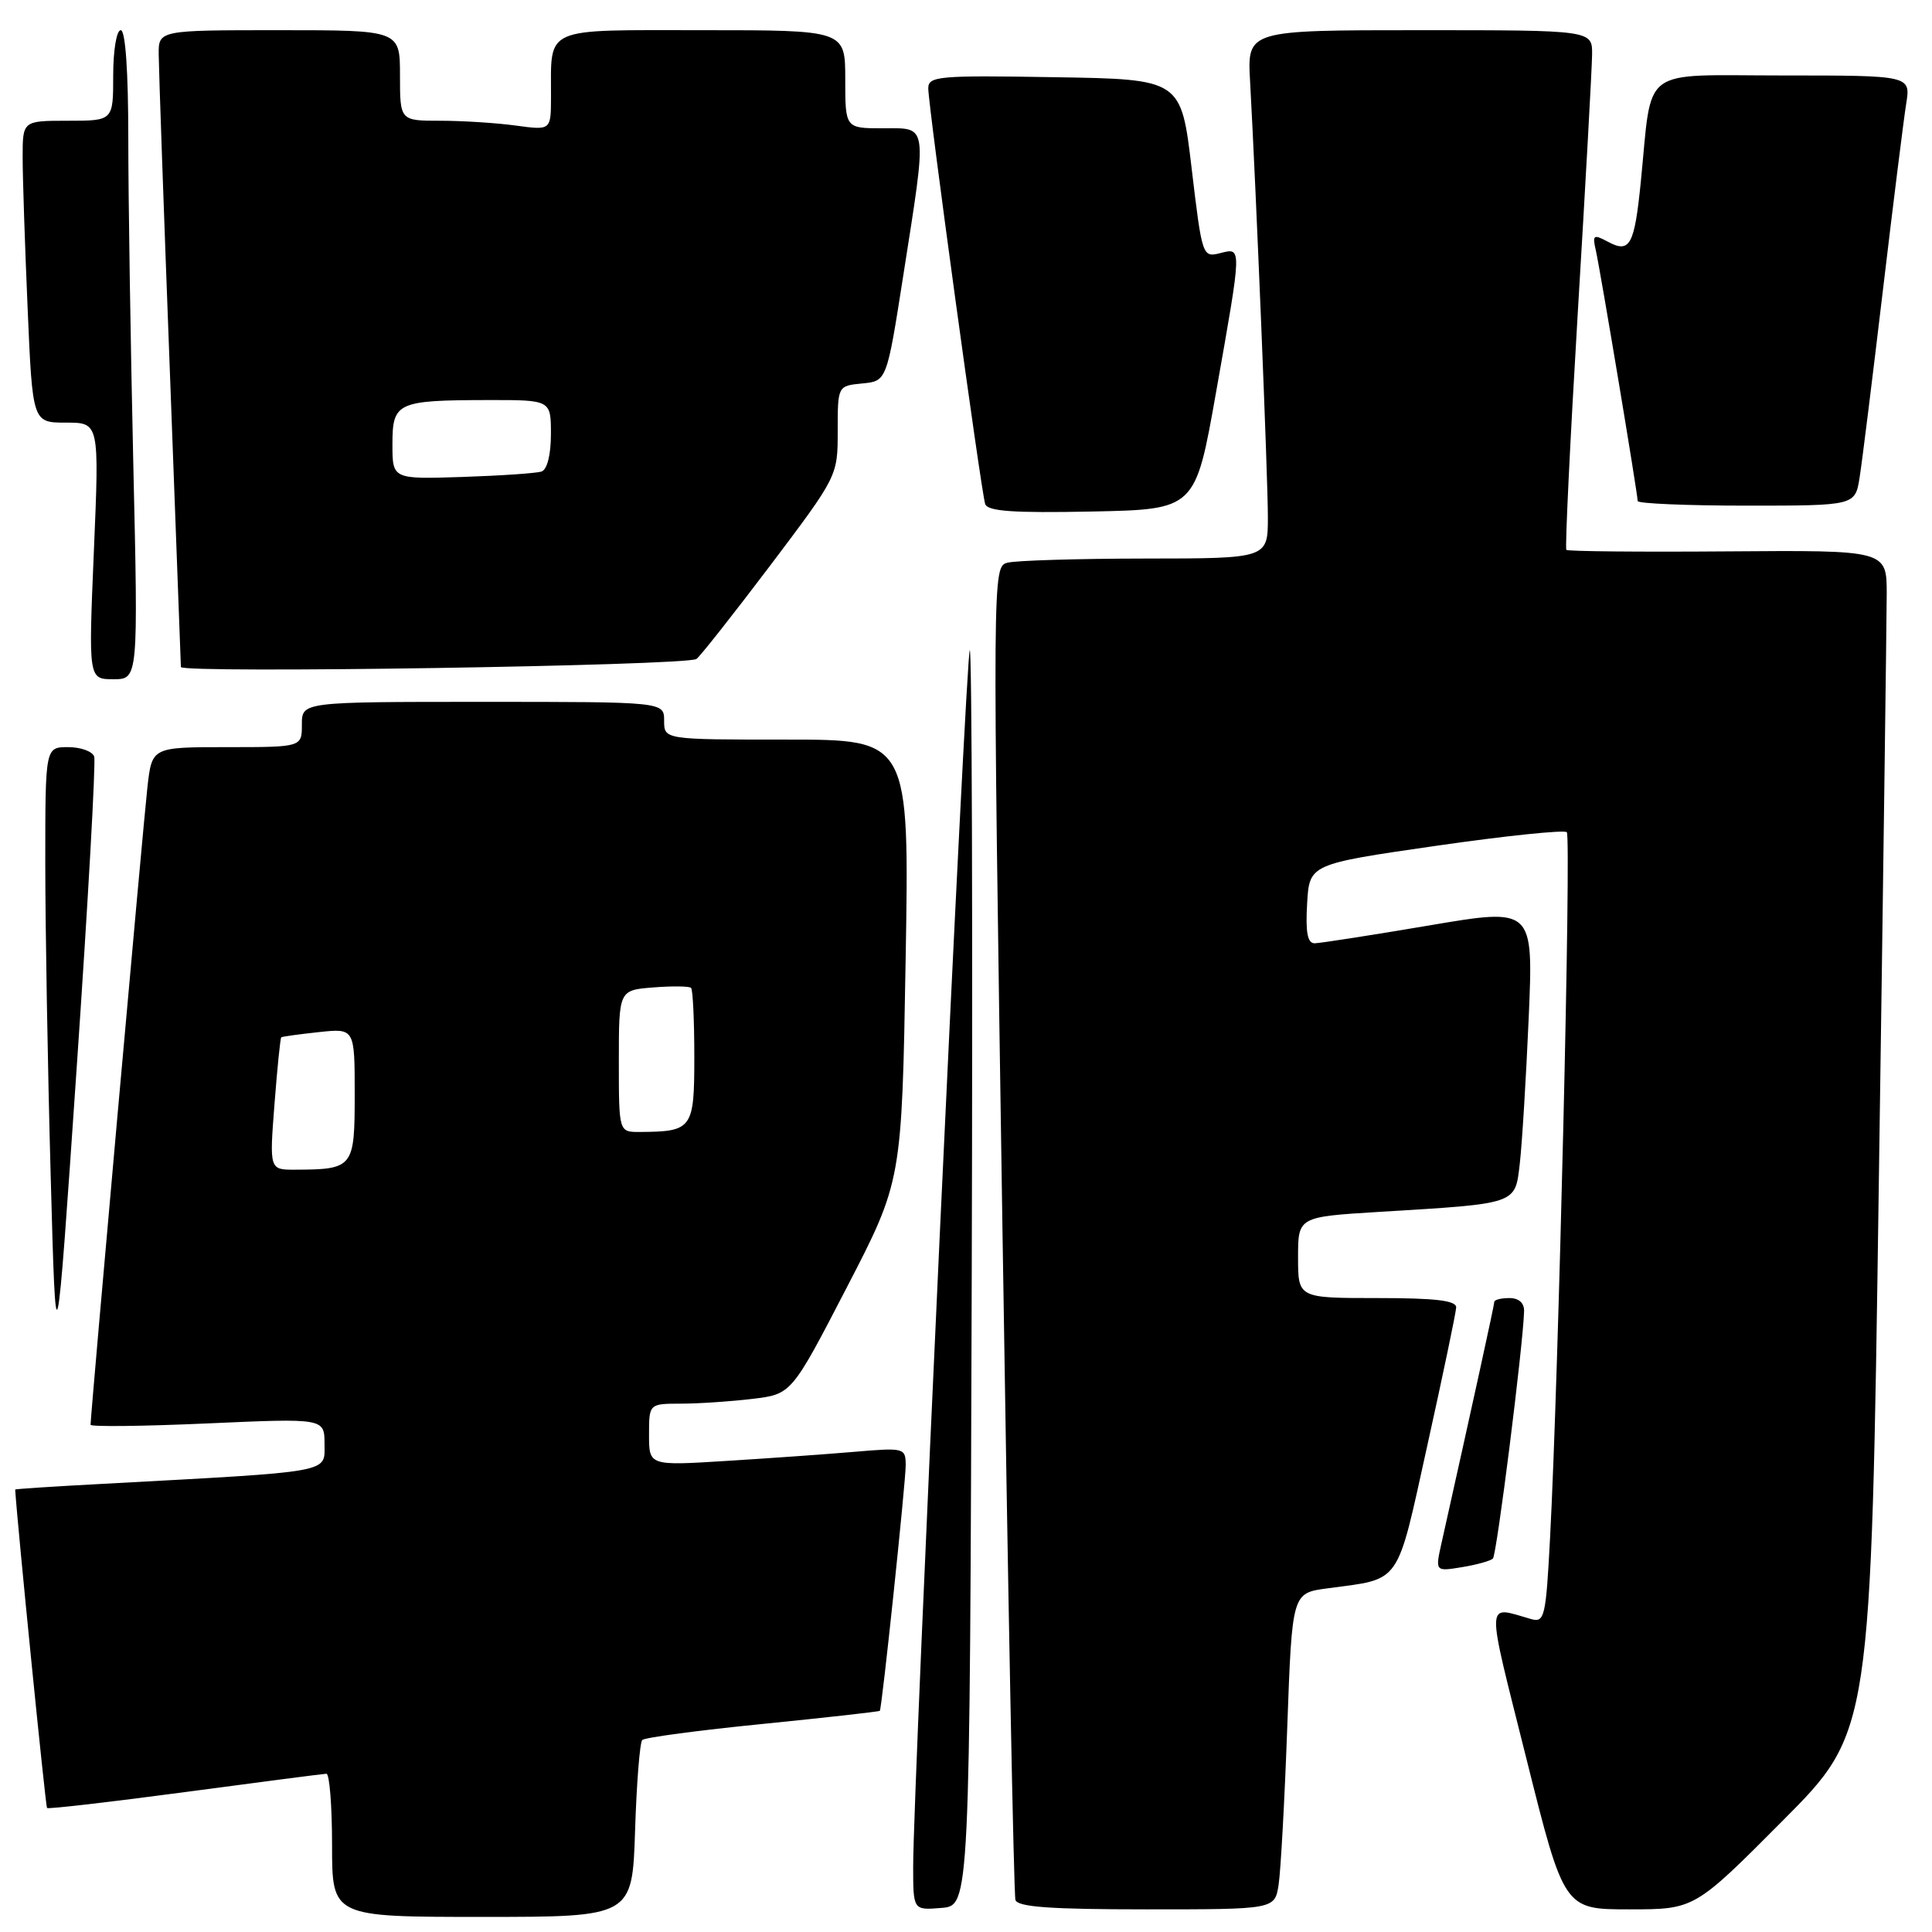 <?xml version="1.0" encoding="UTF-8" standalone="no"?>
<!DOCTYPE svg PUBLIC "-//W3C//DTD SVG 1.1//EN" "http://www.w3.org/Graphics/SVG/1.1/DTD/svg11.dtd" >
<svg xmlns="http://www.w3.org/2000/svg" xmlns:xlink="http://www.w3.org/1999/xlink" version="1.1" viewBox="0 0 256 256">
 <g >
 <path fill="currentColor"
d=" M 84.15 242.58 C 84.35 236.30 84.78 230.89 85.10 230.56 C 85.43 230.23 92.62 229.27 101.07 228.43 C 109.53 227.58 116.51 226.80 116.58 226.69 C 116.87 226.30 120.01 196.41 120.01 194.15 C 120.00 191.86 119.83 191.81 113.25 192.37 C 109.54 192.69 101.89 193.23 96.25 193.58 C 86.00 194.22 86.00 194.22 86.00 190.11 C 86.00 186.00 86.00 186.00 90.25 185.99 C 92.59 185.99 96.84 185.70 99.69 185.36 C 104.88 184.74 104.88 184.74 112.19 170.62 C 119.50 156.50 119.50 156.50 120.00 127.25 C 120.50 98.00 120.50 98.00 104.25 98.00 C 88.00 98.00 88.00 98.00 88.00 95.50 C 88.00 93.00 88.00 93.00 64.00 93.00 C 40.00 93.00 40.00 93.00 40.00 96.00 C 40.00 99.00 40.00 99.00 30.07 99.00 C 20.14 99.00 20.14 99.00 19.54 104.25 C 19.01 108.87 12.00 187.47 12.00 188.79 C 12.00 189.07 18.97 188.99 27.50 188.61 C 43.00 187.92 43.00 187.92 43.00 191.35 C 43.00 195.20 44.36 194.95 13.75 196.61 C 7.29 196.95 2.00 197.30 2.01 197.37 C 2.33 202.34 6.04 239.37 6.23 239.57 C 6.39 239.73 14.62 238.78 24.51 237.46 C 34.41 236.14 42.84 235.04 43.25 235.03 C 43.66 235.01 44.00 239.28 44.00 244.50 C 44.00 254.00 44.00 254.00 63.89 254.00 C 83.78 254.00 83.78 254.00 84.15 242.58 Z  M 128.76 169.08 C 128.90 123.20 128.78 85.88 128.50 86.16 C 127.98 86.68 121.00 236.68 121.00 247.30 C 121.00 253.12 121.00 253.12 124.75 252.81 C 128.50 252.50 128.50 252.50 128.76 169.08 Z  M 169.42 249.75 C 169.70 247.96 170.22 238.53 170.57 228.80 C 171.21 211.09 171.21 211.09 175.86 210.47 C 185.79 209.13 184.98 210.29 189.15 191.43 C 191.21 182.12 192.92 173.94 192.95 173.25 C 192.99 172.33 190.26 172.00 182.50 172.00 C 172.00 172.00 172.00 172.00 172.00 166.62 C 172.00 161.24 172.00 161.24 182.75 160.58 C 201.19 159.46 200.74 159.62 201.38 154.18 C 201.68 151.60 202.21 142.92 202.56 134.89 C 203.19 120.28 203.19 120.28 189.35 122.63 C 181.73 123.92 174.91 124.98 174.20 124.99 C 173.25 125.00 172.98 123.55 173.20 119.75 C 173.50 114.50 173.50 114.50 190.25 112.08 C 199.46 110.75 207.27 109.94 207.61 110.27 C 208.21 110.88 206.52 182.48 205.39 203.79 C 204.84 214.25 204.66 215.03 202.90 214.54 C 196.77 212.81 196.82 211.31 202.24 232.97 C 207.25 253.00 207.25 253.00 215.89 253.00 C 224.53 253.00 224.53 253.00 236.22 241.25 C 247.92 229.50 247.92 229.50 248.95 157.00 C 249.53 117.12 249.99 81.89 250.00 78.70 C 250.00 72.90 250.00 72.90 228.95 73.06 C 217.36 73.15 207.73 73.06 207.55 72.86 C 207.36 72.66 208.04 58.55 209.06 41.50 C 210.09 24.45 210.94 9.04 210.96 7.25 C 211.00 4.00 211.00 4.00 188.13 4.00 C 165.27 4.00 165.27 4.00 165.64 10.75 C 166.44 25.17 168.00 63.30 168.00 68.51 C 168.00 74.00 168.00 74.00 151.75 74.01 C 142.81 74.02 134.60 74.27 133.50 74.56 C 131.51 75.10 131.50 75.38 132.83 162.80 C 133.56 211.04 134.33 251.06 134.55 251.75 C 134.84 252.69 139.21 253.00 151.92 253.00 C 168.91 253.00 168.91 253.00 169.42 249.75 Z  M 197.82 206.51 C 198.33 206.01 201.82 178.30 201.95 173.75 C 201.98 172.65 201.26 172.00 200.00 172.00 C 198.90 172.00 198.00 172.23 198.00 172.51 C 198.00 172.93 195.17 185.84 191.03 204.37 C 190.16 208.24 190.16 208.24 193.70 207.66 C 195.65 207.34 197.51 206.83 197.82 206.51 Z  M 12.48 100.25 C 12.25 99.56 10.70 99.00 9.03 99.00 C 6.00 99.00 6.00 99.00 6.00 114.34 C 6.00 122.77 6.32 141.34 6.71 155.59 C 7.42 181.50 7.42 181.50 10.16 141.50 C 11.67 119.50 12.71 100.94 12.48 100.25 Z  M 17.66 61.34 C 17.30 45.57 17.00 26.22 17.00 18.34 C 17.00 9.45 16.62 4.00 16.00 4.00 C 15.44 4.00 15.00 6.67 15.00 10.00 C 15.00 16.00 15.00 16.00 9.00 16.00 C 3.00 16.00 3.00 16.00 3.00 20.84 C 3.00 23.50 3.30 32.50 3.66 40.84 C 4.31 56.00 4.31 56.00 8.74 56.00 C 13.16 56.00 13.16 56.00 12.44 73.00 C 11.72 90.00 11.72 90.00 15.02 90.00 C 18.32 90.00 18.32 90.00 17.66 61.34 Z  M 92.28 87.32 C 92.70 87.06 97.09 81.50 102.03 74.97 C 111.00 63.08 111.00 63.08 111.00 57.10 C 111.00 51.13 111.00 51.13 114.25 50.81 C 117.50 50.50 117.50 50.50 119.69 36.50 C 122.89 16.05 123.02 17.00 117.00 17.00 C 112.00 17.00 112.00 17.00 112.00 10.50 C 112.00 4.00 112.00 4.00 93.12 4.00 C 71.70 4.00 73.04 3.41 73.01 12.89 C 73.00 17.27 73.00 17.27 68.36 16.64 C 65.81 16.29 61.31 16.00 58.36 16.00 C 53.00 16.00 53.00 16.00 53.00 10.00 C 53.00 4.00 53.00 4.00 37.00 4.00 C 21.00 4.00 21.00 4.00 21.03 7.25 C 21.04 9.04 21.70 27.82 22.50 49.00 C 23.30 70.18 23.96 87.90 23.97 88.38 C 24.00 89.26 90.78 88.22 92.28 87.32 Z  M 161.13 52.00 C 164.60 32.39 164.59 32.81 161.65 33.55 C 159.34 34.13 159.28 33.96 157.90 22.32 C 156.50 10.50 156.50 10.50 139.75 10.23 C 124.34 9.97 123.00 10.09 123.00 11.71 C 123.00 14.01 130.00 65.12 130.54 66.78 C 130.86 67.75 134.23 67.99 144.67 67.78 C 158.39 67.50 158.39 67.50 161.13 52.00 Z  M 246.41 63.25 C 246.74 61.19 248.12 50.05 249.49 38.50 C 250.86 26.95 252.25 15.81 252.58 13.75 C 253.18 10.00 253.18 10.00 236.22 10.00 C 217.04 10.00 218.98 8.54 217.41 24.15 C 216.57 32.49 215.97 33.59 213.09 32.05 C 211.13 31.00 210.98 31.11 211.46 33.20 C 212.05 35.81 217.00 65.44 217.00 66.39 C 217.00 66.72 223.49 67.00 231.41 67.00 C 245.82 67.00 245.82 67.00 246.41 63.25 Z  M 36.37 146.31 C 36.74 141.54 37.14 137.55 37.27 137.45 C 37.40 137.35 39.64 137.04 42.25 136.76 C 47.00 136.25 47.00 136.25 47.00 145.01 C 47.00 154.73 46.83 154.96 39.10 154.99 C 35.70 155.00 35.70 155.00 36.37 146.31 Z  M 82.00 140.60 C 82.00 131.20 82.00 131.20 86.57 130.84 C 89.08 130.64 91.33 130.67 91.57 130.90 C 91.81 131.14 92.00 135.26 92.00 140.05 C 92.00 149.60 91.75 149.95 84.75 149.99 C 82.00 150.00 82.00 150.00 82.00 140.60 Z  M 52.00 58.87 C 52.00 53.30 52.59 53.03 64.75 53.01 C 73.00 53.00 73.00 53.00 73.00 57.53 C 73.00 60.27 72.50 62.23 71.75 62.48 C 71.06 62.71 66.34 63.03 61.25 63.20 C 52.00 63.50 52.00 63.50 52.00 58.87 Z "/>
</g>
</svg>